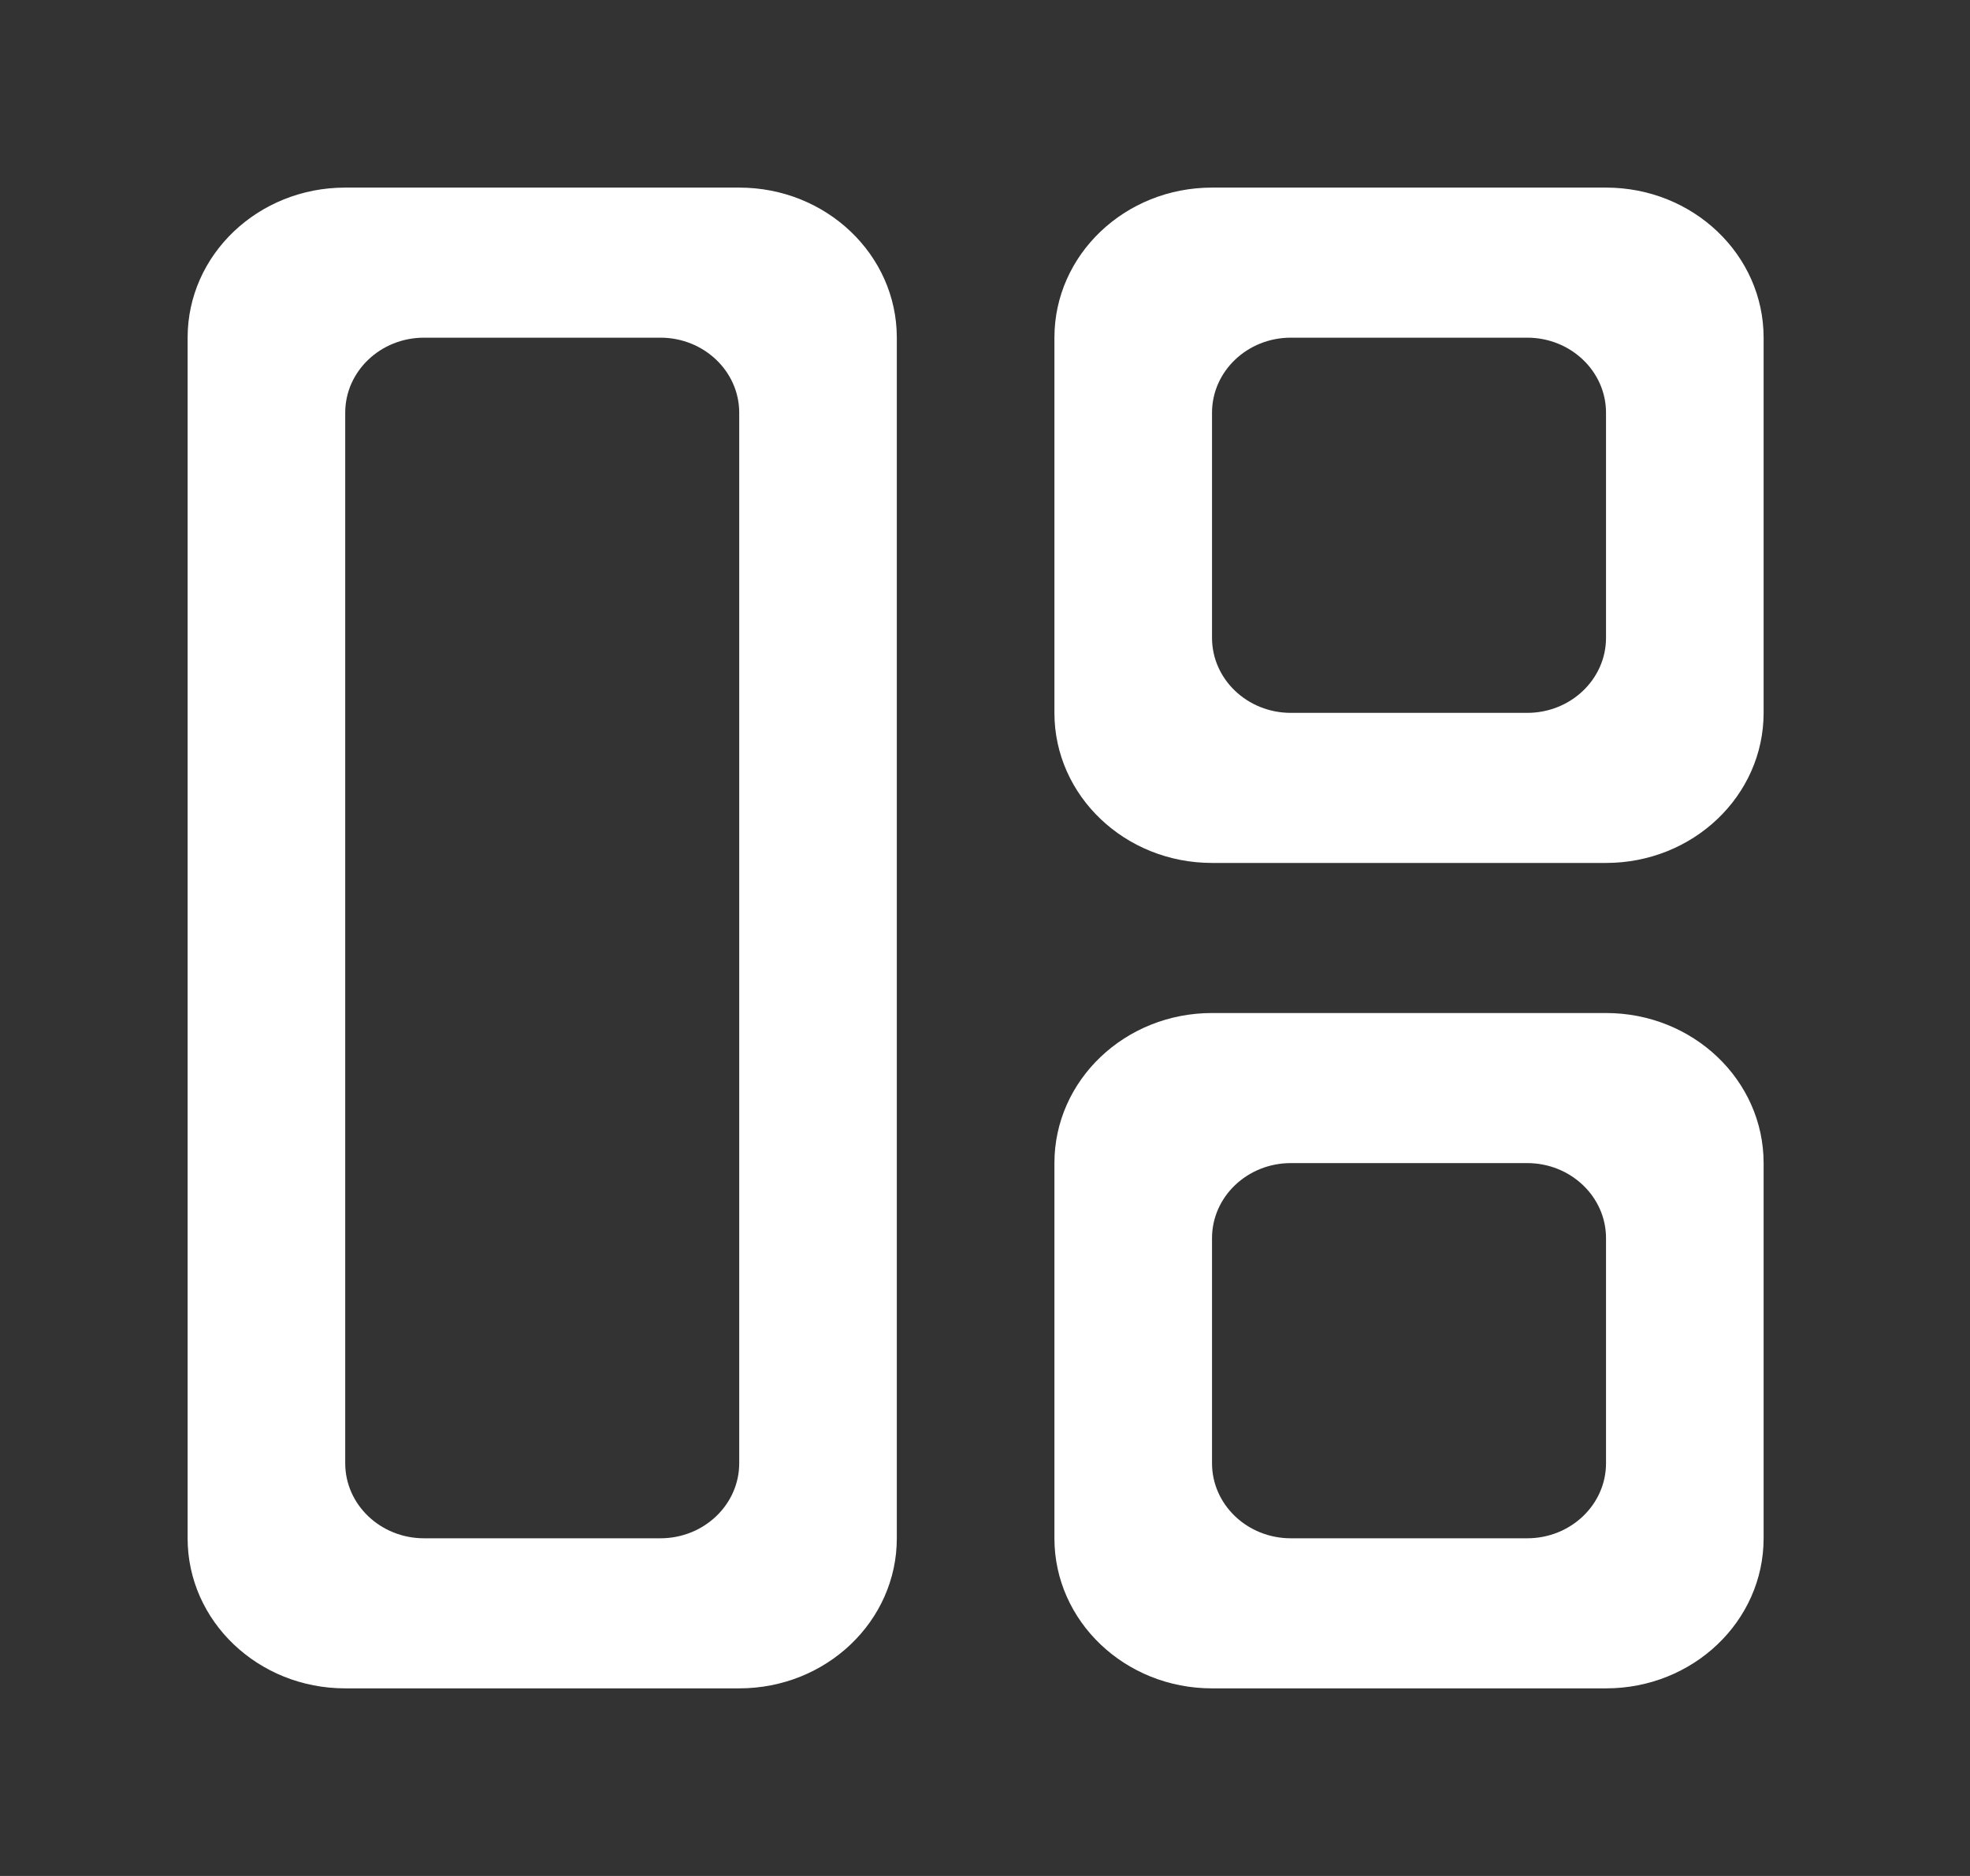 <!-- Generated by IcoMoon.io -->
<svg version="1.1" xmlns="http://www.w3.org/2000/svg" width="42" height="40" viewBox="0 0 42 40">
<rect x="0" y="0" width="42" height="40" fill="#333333" stroke="none"/>
<title>mp-gallery_grid_view-1</title>
<path fill="#fff" d="M34.24 31.2c0 0.883-0.753 1.6-1.68 1.6h-5.040c-0.927 0-1.68-0.717-1.68-1.6v-4.8c0-0.883 0.753-1.6 1.68-1.6h5.040c0.927 0 1.68 0.717 1.68 1.6v4.8zM34.24 21.6h-8.4c-1.856 0-3.36 1.432-3.36 3.2v8c0 1.768 1.504 3.2 3.36 3.2h8.4c1.856 0 3.36-1.432 3.36-3.2v-8c0-1.768-1.504-3.2-3.36-3.2v0zM34.24 13.6c0 0.883-0.753 1.6-1.68 1.6h-5.040c-0.927 0-1.68-0.717-1.68-1.6v-4.8c0-0.883 0.753-1.6 1.68-1.6h5.040c0.927 0 1.68 0.717 1.68 1.6v4.8zM34.24 4h-8.4c-1.856 0-3.36 1.432-3.36 3.2v8c0 1.768 1.504 3.2 3.36 3.2h8.4c1.856 0 3.36-1.432 3.36-3.2v-8c0-1.768-1.504-3.2-3.36-3.2v0zM15.76 31.2c0 0.883-0.753 1.6-1.68 1.6h-5.040c-0.927 0-1.68-0.717-1.68-1.6v-22.4c0-0.883 0.753-1.6 1.68-1.6h5.040c0.927 0 1.68 0.717 1.68 1.6v22.4zM15.76 4h-8.4c-1.856 0-3.36 1.432-3.36 3.2v25.6c0 1.768 1.504 3.2 3.36 3.2h8.4c1.856 0 3.36-1.432 3.36-3.2v-25.6c0-1.768-1.504-3.2-3.36-3.2v0z"></path>
</svg>
